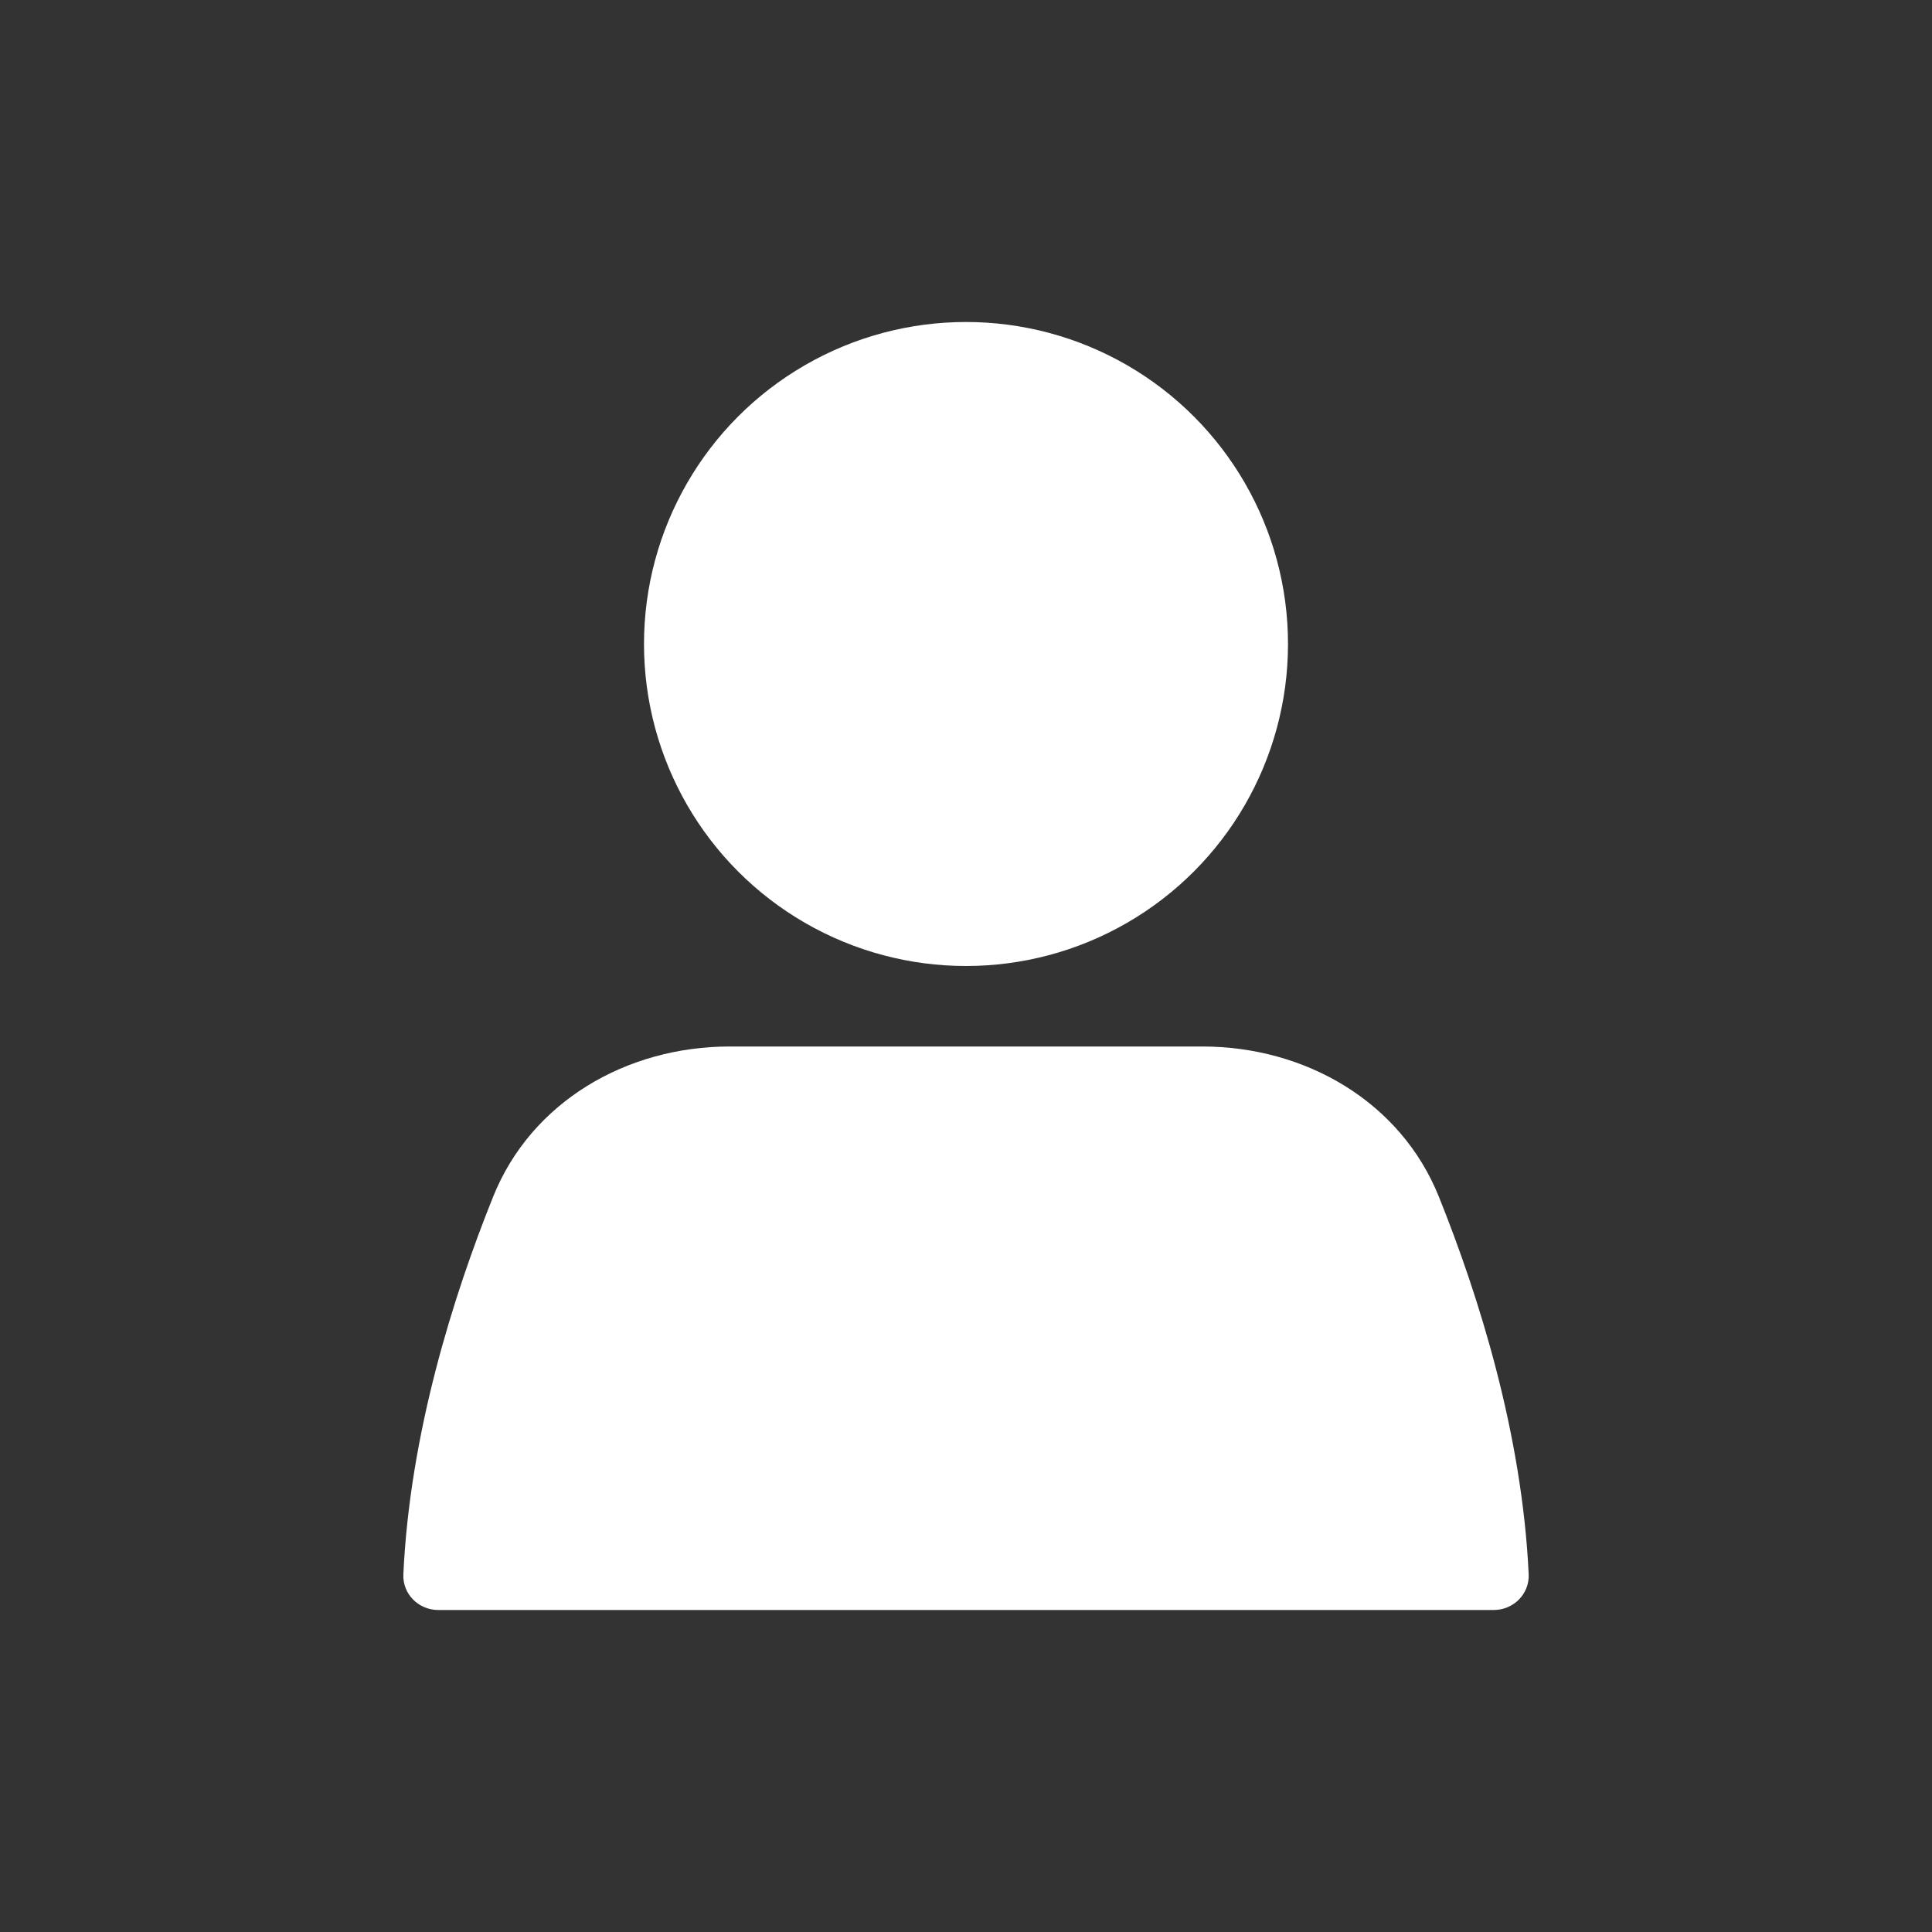 <svg width="54" height="54" viewBox="0 0 54 54" fill="none" xmlns="http://www.w3.org/2000/svg">
<rect x="0" y="0" width="54" height="54" fill="#333333" stroke="none"/>
<circle cx="27" cy="18" r="9" fill="white"/>
<path d="M13.783 33.449C14.853 30.785 17.522 29.25 20.393 29.25H33.607C36.478 29.25 39.147 30.785 40.217 33.449C41.334 36.228 42.544 40.072 42.727 44C42.752 44.552 42.302 45 41.75 45H12.25C11.698 45 11.248 44.552 11.274 44C11.456 40.072 12.666 36.228 13.783 33.449Z" fill="white"/>
</svg>
